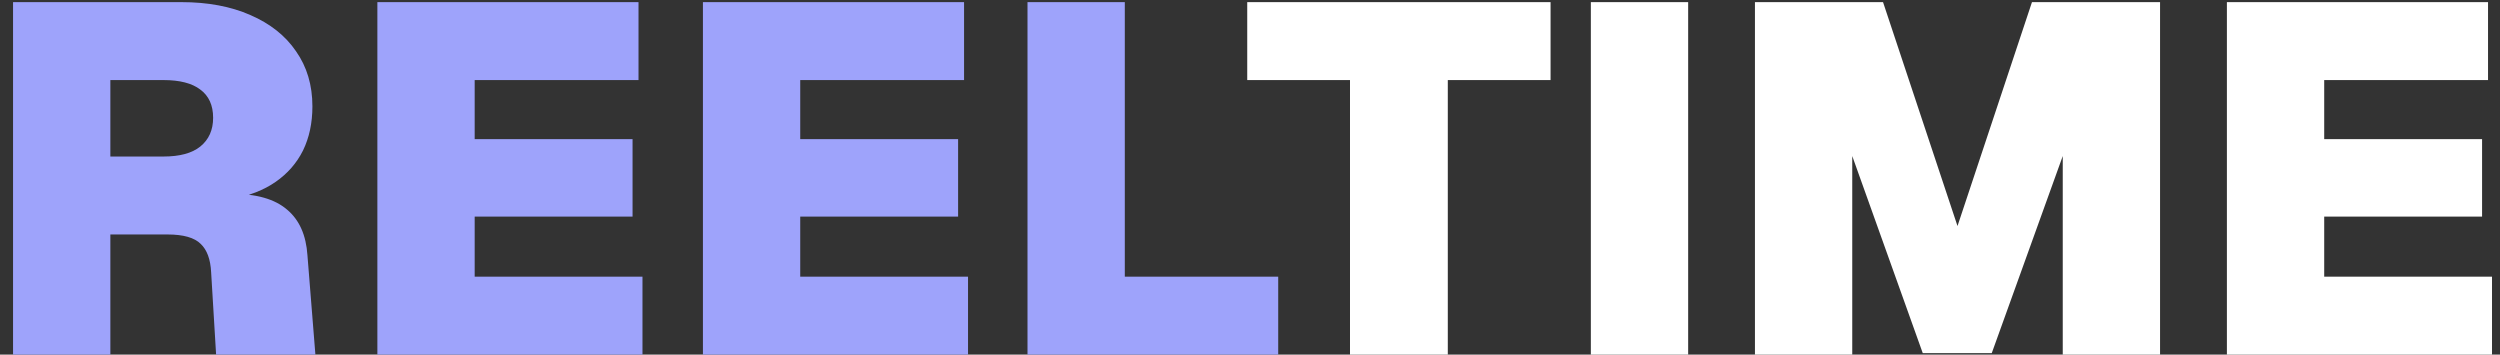 <svg width="141" height="20" viewBox="0 0 141 20" fill="none" xmlns="http://www.w3.org/2000/svg">
<rect x="0" y="0" width="141" height="20" fill="#333333" stroke="none"/>
<path d="M0.736 20V0.12H10.228C11.721 0.12 13.019 0.363 14.12 0.848C15.24 1.333 16.099 2.015 16.696 2.892C17.312 3.769 17.62 4.805 17.62 6C17.62 6.933 17.443 7.764 17.088 8.492C16.733 9.201 16.22 9.789 15.548 10.256C14.876 10.723 14.064 11.04 13.112 11.208L13.056 10.928C14.456 10.928 15.501 11.227 16.192 11.824C16.883 12.403 17.265 13.261 17.34 14.4L17.788 20H12.188L11.908 15.352C11.871 14.624 11.675 14.092 11.32 13.756C10.965 13.401 10.34 13.224 9.444 13.224H6.224V20H0.736ZM6.224 8.828H9.22C10.135 8.828 10.825 8.641 11.292 8.268C11.777 7.876 12.02 7.335 12.02 6.644C12.02 5.935 11.777 5.403 11.292 5.048C10.825 4.693 10.135 4.516 9.22 4.516H6.224V8.828ZM21.284 20V0.12H36.012V4.516H26.772V7.848H35.676V12.216H26.772V15.604H36.236V20H21.284ZM39.645 20V0.12H54.373V4.516H45.133V7.848H54.037V12.216H45.133V15.604H54.597V20H39.645ZM57.951 20V0.12H63.439V18.852L60.303 15.604H72.091V20H57.951Z" fill="#9EA3FB"/>
<path d="M76.14 20V4.516H70.344V0.12H87.452V4.516H81.656V20H76.14ZM89.724 20V0.12H95.212V20H89.724ZM98.979 20V0.12H106.203L110.403 12.748L114.603 0.12H121.827V20H116.339V8.8L112.335 19.916H108.443L104.467 8.8V20H98.979ZM125.597 20V0.12H140.325V4.516H131.085V7.848H139.989V12.216H131.085V15.604H140.549V20H125.597Z" fill="white"/>
</svg>
